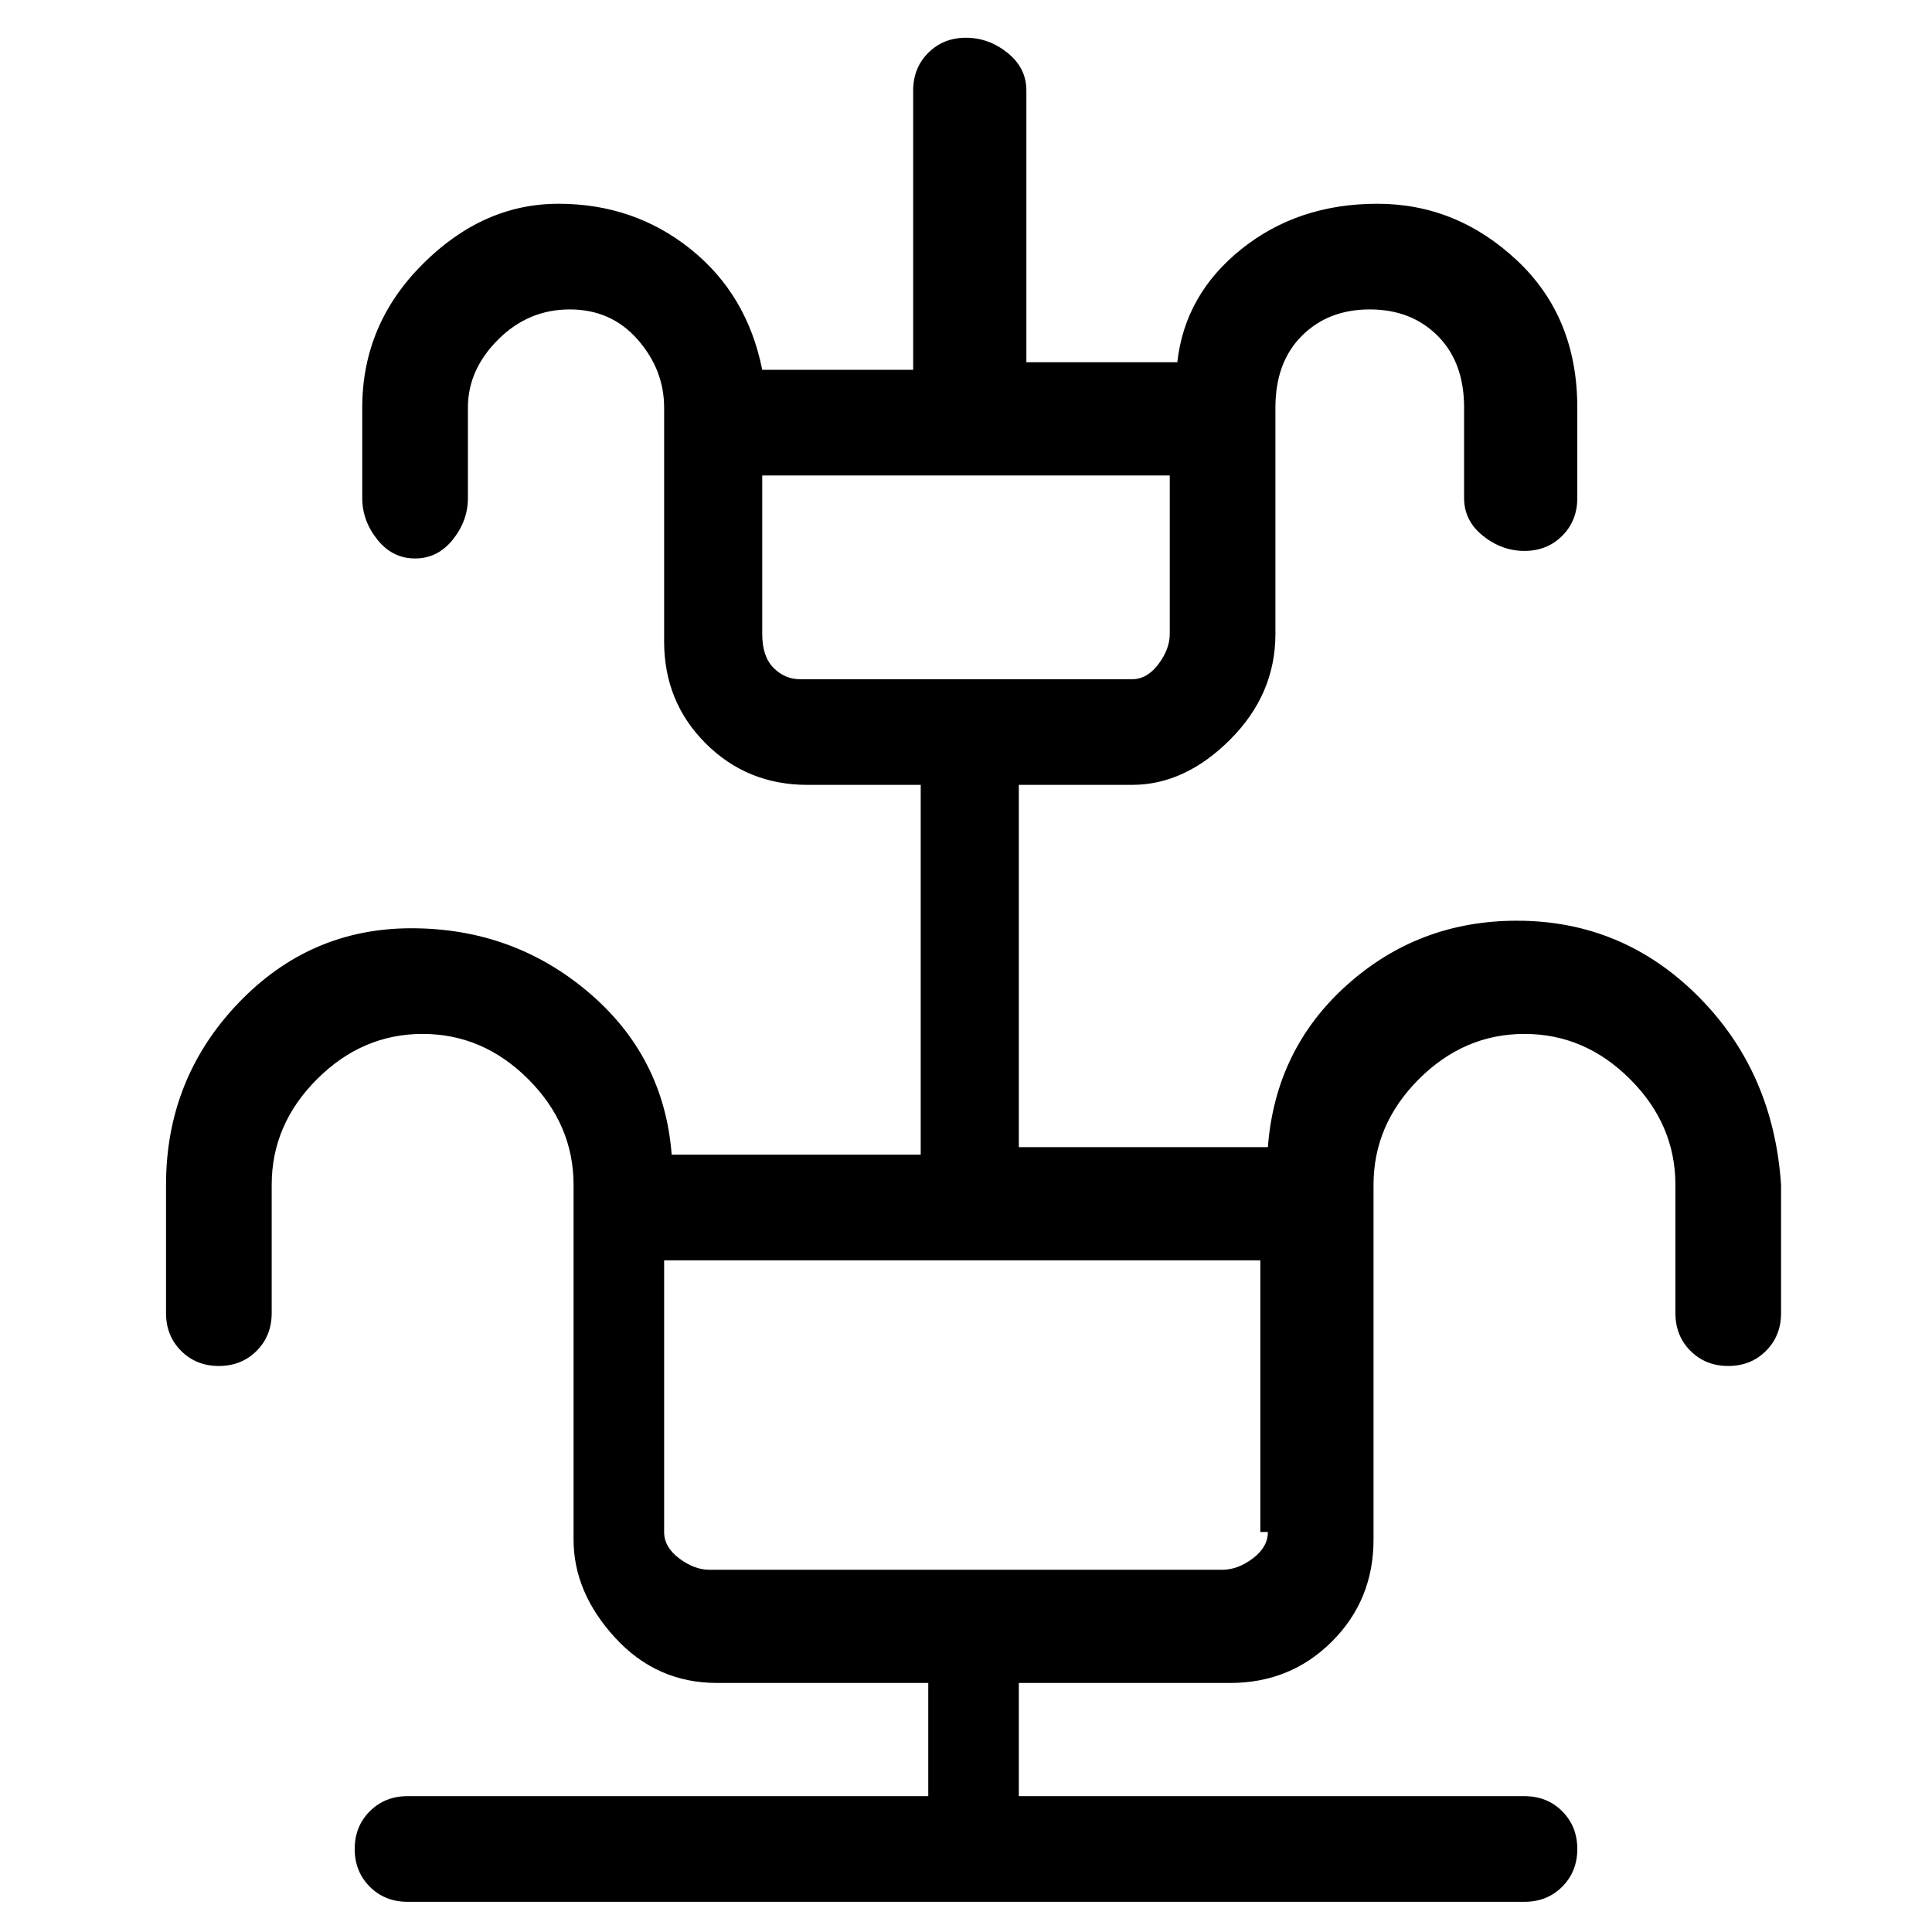 <svg viewBox="0 0 256 256" xmlns="http://www.w3.org/2000/svg">
  <path transform="scale(1, -1) translate(0, -256)" fill="currentColor" d="M201 134q-13 0 -22.5 -8.5t-10.5 -21.5h-33v48h15q7 0 13 6t6 14v30q0 6 3.5 9.5t9 3.5t9 -3.5t3.5 -9.5v-12q0 -3 2.5 -5t5.5 -2t5 2t2 5v12q0 12 -8 19.5t-18.5 7.5t-18 -6t-8.5 -15h-20v36q0 3 -2.5 5t-5.5 2t-5 -2t-2 -5v-37h-20q-2 10 -9.5 16t-17.5 6t-18 -8 t-8 -19v-12q0 -3 2 -5.5t5 -2.5t5 2.5t2 5.5v12q0 5 4 9t9.5 4t9 -4t3.5 -9v-31q0 -8 5.5 -13.5t13.5 -5.5h15v-49h-33q-1 13 -11 21.5t-23.5 8.5t-23 -10t-9.5 -24v-17q0 -3 2 -5t5 -2t5 2t2 5v17q0 8 6 14t14 6t14 -6t6 -14v-47q0 -7 5.5 -13t13.5 -6h28v-15h-69 q-3 0 -5 -2t-2 -5t2 -5t5 -2h148q3 0 5 2t2 5t-2 5t-5 2h-67v15h28q8 0 13.5 5.5t5.5 13.5v47q0 8 6 14t14 6t14 -6t6 -14v-17q0 -3 2 -5t5 -2t5 2t2 5v17q-1 15 -11 25t-24 10zM101 172v21h54v-21q0 -2 -1.5 -4t-3.5 -2h-44q-2 0 -3.5 1.5t-1.5 4.5zM168 53q0 -2 -2 -3.5 t-4 -1.5h-68q-2 0 -4 1.5t-2 3.5v36h79v-36h1z" />
</svg>